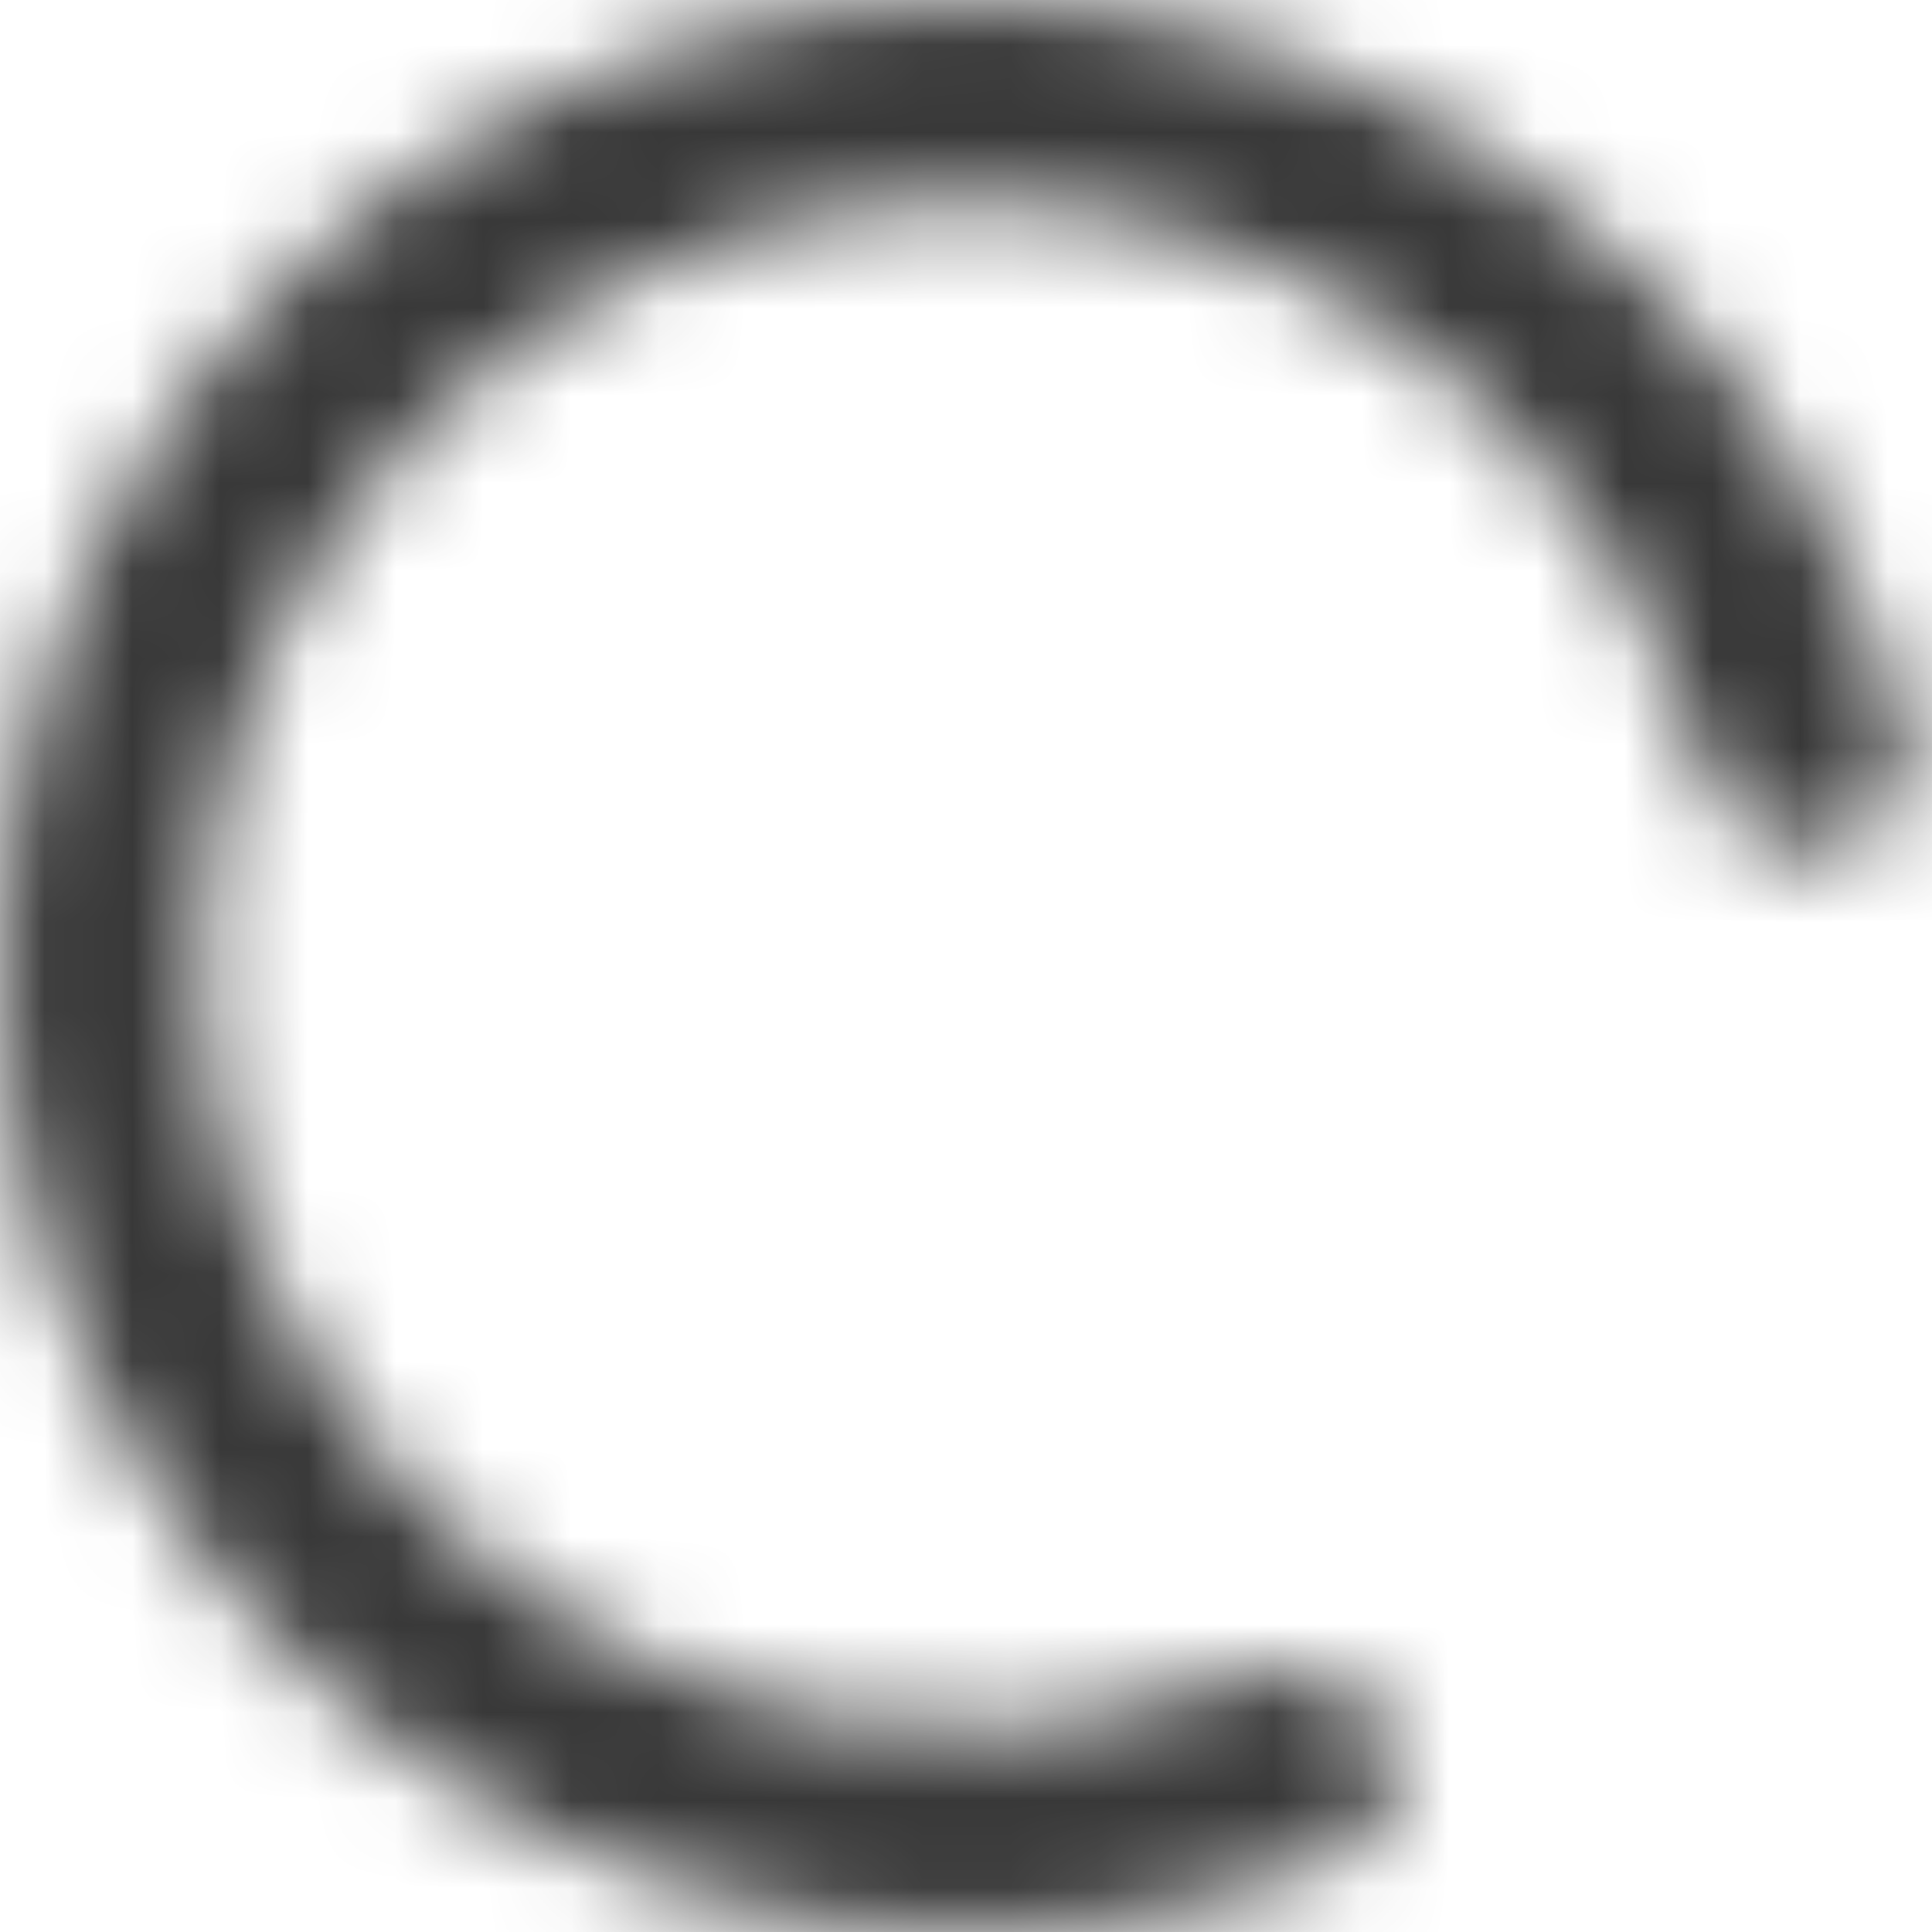 <svg width="22" height="22" viewBox="0 0 22 22" fill="none" xmlns="http://www.w3.org/2000/svg">
<mask id="path-1-inside-1" fill="white">
<path d="M20.765 9.696C21.394 9.612 21.841 9.032 21.692 8.416C21.234 6.519 20.277 4.771 18.912 3.358C17.279 1.668 15.149 0.545 12.833 0.154C10.517 -0.238 8.136 0.123 6.039 1.182C3.942 2.242 2.24 3.945 1.181 6.042C0.122 8.139 -0.238 10.519 0.154 12.836C0.546 15.152 1.67 17.282 3.36 18.914C5.05 20.545 7.218 21.593 9.546 21.904C11.494 22.163 13.469 21.896 15.267 21.139C15.852 20.893 16.052 20.189 15.747 19.633V19.633C15.442 19.077 14.745 18.883 14.155 19.112C12.792 19.642 11.311 19.823 9.85 19.628C8.007 19.382 6.292 18.553 4.954 17.262C3.617 15.971 2.728 14.285 2.418 12.453C2.108 10.62 2.392 8.736 3.23 7.076C4.068 5.417 5.415 4.07 7.075 3.231C8.734 2.393 10.617 2.108 12.45 2.418C14.283 2.727 15.969 3.616 17.26 4.953C18.285 6.013 19.018 7.312 19.401 8.723C19.567 9.335 20.137 9.78 20.765 9.696V9.696Z"/>
</mask>
<path d="M20.765 9.696C21.394 9.612 21.841 9.032 21.692 8.416C21.234 6.519 20.277 4.771 18.912 3.358C17.279 1.668 15.149 0.545 12.833 0.154C10.517 -0.238 8.136 0.123 6.039 1.182C3.942 2.242 2.24 3.945 1.181 6.042C0.122 8.139 -0.238 10.519 0.154 12.836C0.546 15.152 1.67 17.282 3.36 18.914C5.05 20.545 7.218 21.593 9.546 21.904C11.494 22.163 13.469 21.896 15.267 21.139C15.852 20.893 16.052 20.189 15.747 19.633V19.633C15.442 19.077 14.745 18.883 14.155 19.112C12.792 19.642 11.311 19.823 9.85 19.628C8.007 19.382 6.292 18.553 4.954 17.262C3.617 15.971 2.728 14.285 2.418 12.453C2.108 10.62 2.392 8.736 3.23 7.076C4.068 5.417 5.415 4.07 7.075 3.231C8.734 2.393 10.617 2.108 12.45 2.418C14.283 2.727 15.969 3.616 17.26 4.953C18.285 6.013 19.018 7.312 19.401 8.723C19.567 9.335 20.137 9.78 20.765 9.696V9.696Z" stroke="#383838" stroke-width="6" stroke-linejoin="round" mask="url(#path-1-inside-1)"/>
</svg>
